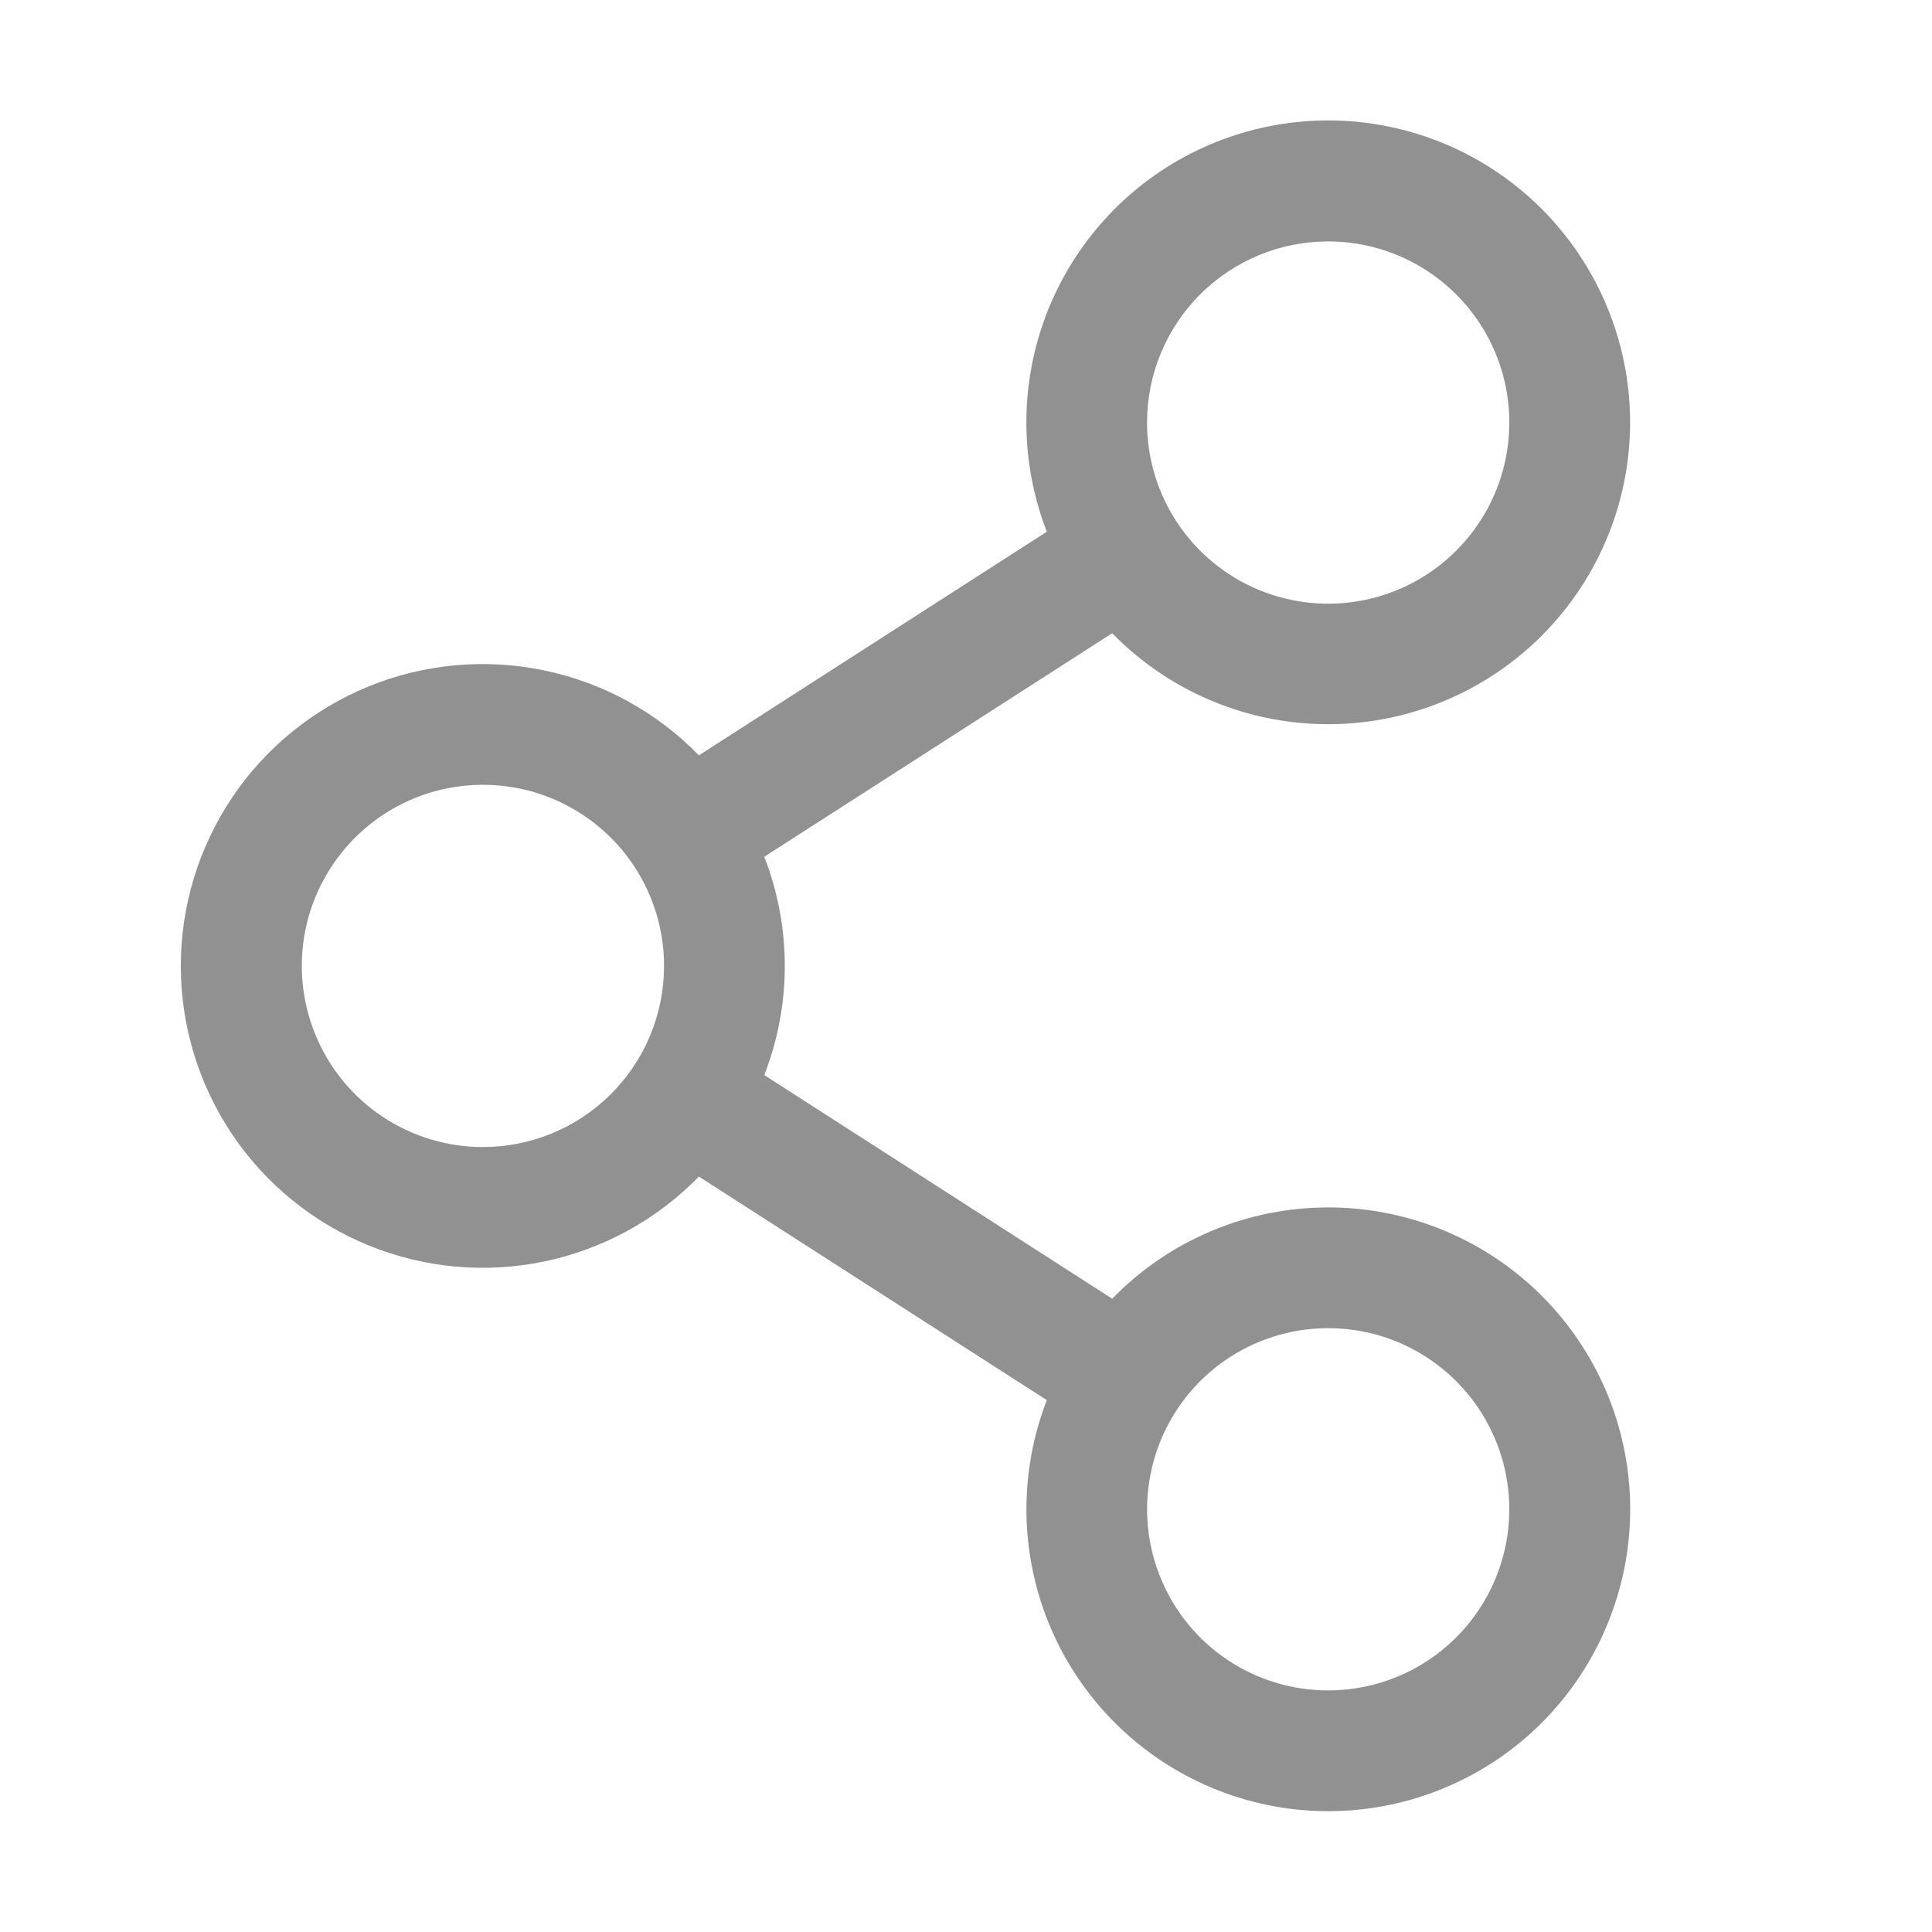 <svg width="24" height="24" viewBox="0 0 24 24" fill="none" xmlns="http://www.w3.org/2000/svg">
<path d="M16.499 14.999C15.999 14.999 15.504 15.099 15.043 15.294C14.582 15.489 14.165 15.774 13.816 16.133L9.494 13.355C9.834 12.483 9.834 11.515 9.494 10.643L13.816 7.866C14.465 8.531 15.338 8.931 16.266 8.989C17.193 9.047 18.109 8.758 18.836 8.179C19.563 7.6 20.049 6.772 20.2 5.855C20.351 4.938 20.155 3.997 19.652 3.216C19.149 2.435 18.374 1.868 17.477 1.626C16.58 1.383 15.624 1.483 14.796 1.905C13.969 2.327 13.327 3.042 12.996 3.91C12.665 4.778 12.668 5.739 13.004 6.605L8.682 9.383C8.162 8.848 7.494 8.481 6.764 8.329C6.034 8.176 5.275 8.244 4.584 8.525C3.893 8.806 3.301 9.287 2.885 9.905C2.469 10.524 2.246 11.253 2.246 11.999C2.246 12.745 2.469 13.474 2.885 14.093C3.301 14.711 3.893 15.192 4.584 15.473C5.275 15.754 6.034 15.822 6.764 15.67C7.494 15.517 8.162 15.15 8.682 14.616L13.004 17.393C12.715 18.14 12.672 18.96 12.882 19.733C13.092 20.506 13.544 21.191 14.172 21.688C14.8 22.186 15.57 22.469 16.371 22.497C17.171 22.525 17.959 22.295 18.62 21.843C19.281 21.39 19.779 20.738 20.042 19.981C20.306 19.225 20.32 18.404 20.083 17.639C19.846 16.874 19.37 16.205 18.725 15.73C18.08 15.255 17.3 14.999 16.499 14.999ZM16.499 2.999C16.944 2.999 17.379 3.131 17.749 3.378C18.119 3.626 18.408 3.977 18.578 4.388C18.748 4.799 18.793 5.252 18.706 5.688C18.619 6.125 18.405 6.525 18.09 6.84C17.776 7.155 17.375 7.369 16.938 7.456C16.502 7.543 16.049 7.498 15.638 7.328C15.227 7.158 14.876 6.869 14.628 6.499C14.381 6.129 14.249 5.694 14.249 5.249C14.249 4.652 14.486 4.08 14.908 3.658C15.33 3.236 15.902 2.999 16.499 2.999ZM5.999 14.249C5.554 14.249 5.119 14.117 4.749 13.87C4.379 13.623 4.091 13.271 3.921 12.86C3.75 12.449 3.706 11.997 3.792 11.56C3.879 11.124 4.094 10.723 4.408 10.408C4.723 10.093 5.124 9.879 5.56 9.792C5.997 9.706 6.449 9.75 6.86 9.92C7.271 10.091 7.623 10.379 7.87 10.749C8.117 11.119 8.249 11.554 8.249 11.999C8.249 12.596 8.012 13.168 7.59 13.59C7.168 14.012 6.596 14.249 5.999 14.249ZM16.499 20.999C16.054 20.999 15.619 20.867 15.249 20.62C14.879 20.373 14.591 20.021 14.421 19.61C14.25 19.199 14.206 18.747 14.293 18.31C14.379 17.874 14.594 17.473 14.908 17.158C15.223 16.843 15.624 16.629 16.06 16.542C16.497 16.456 16.949 16.5 17.36 16.67C17.771 16.841 18.123 17.129 18.37 17.499C18.617 17.869 18.749 18.304 18.749 18.749C18.749 19.346 18.512 19.918 18.09 20.34C17.668 20.762 17.096 20.999 16.499 20.999Z" fill="#919191"/>
</svg>
